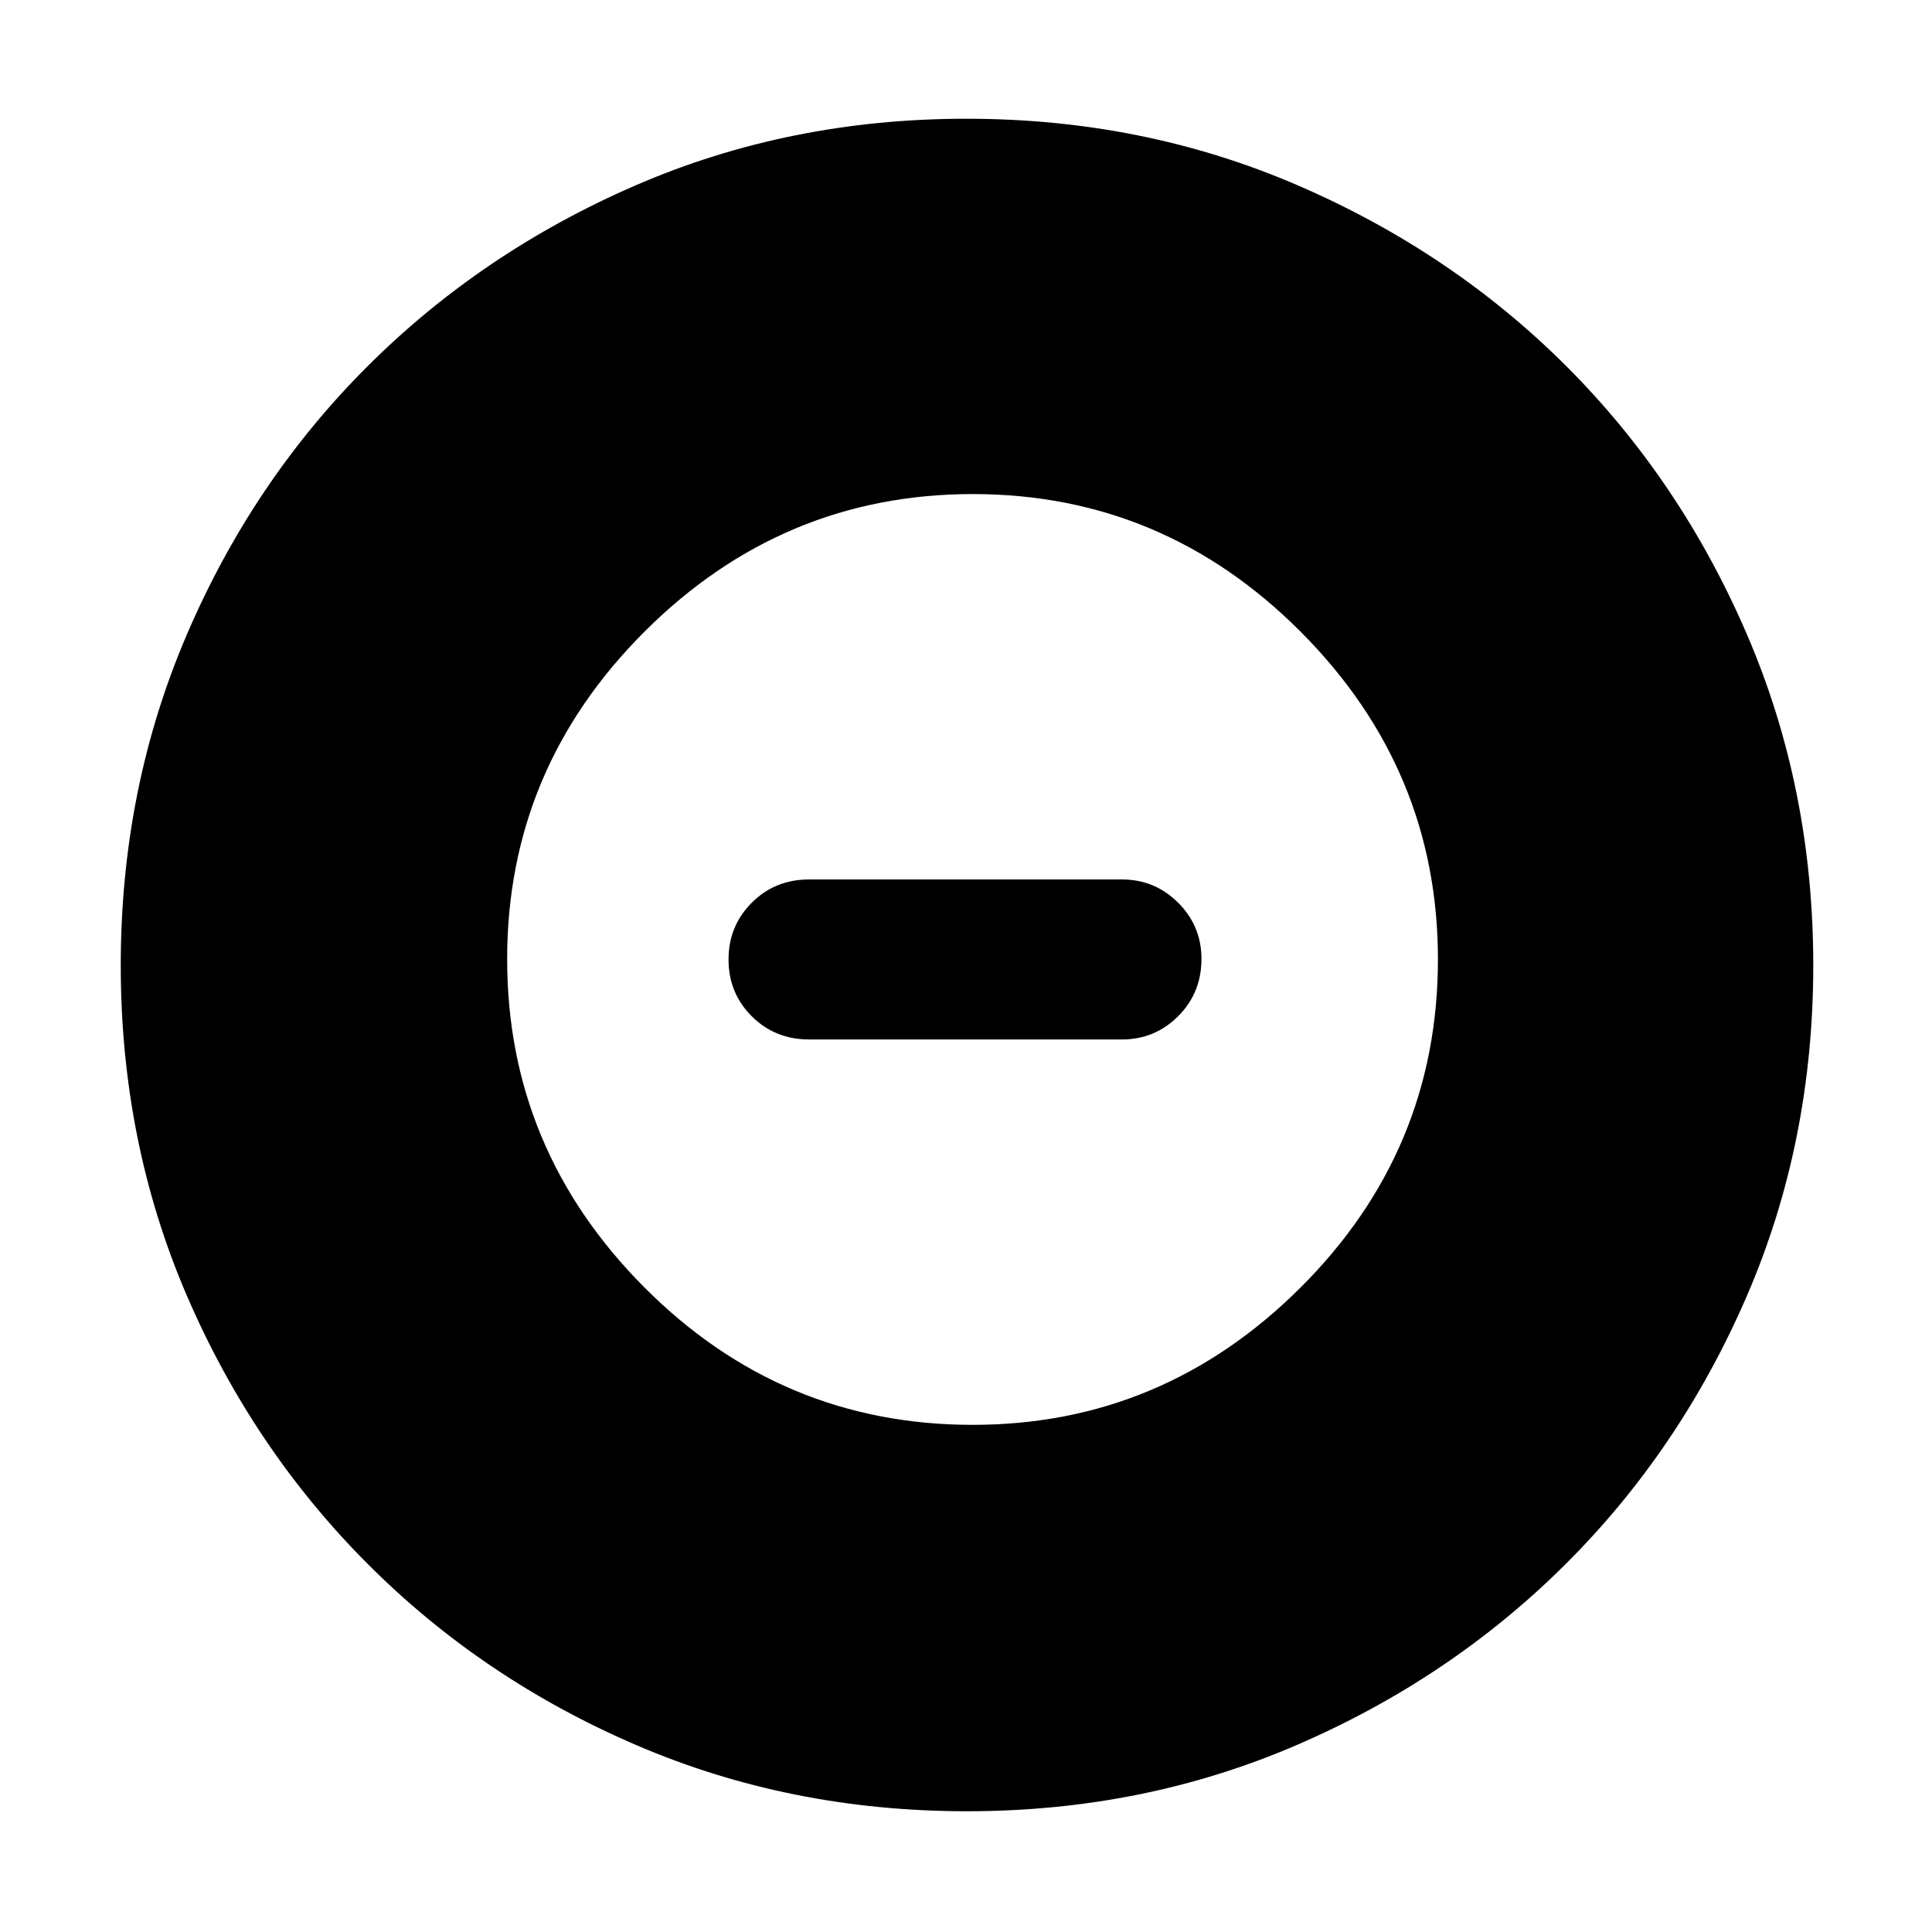 <svg xmlns="http://www.w3.org/2000/svg" height="48" viewBox="0 -960 960 960" width="48"><path d="M483.32-252q94.39 0 162.78-68.09 68.4-68.1 68.4-163.23 0-94.39-68.22-162.78-68.22-68.4-162.85-68.4-94.64 0-163.03 68.22Q252-578.06 252-483.43q0 94.64 68.09 163.03 68.1 68.4 163.23 68.4ZM402-443.5q-16.92 0-28.46-11.53Q362-466.55 362-483.21q0-16.67 11.54-28.23Q385.08-523 402-523h155.5q16.35 0 27.92 11.56Q597-499.87 597-483.54q0 16.91-11.58 28.48-11.57 11.56-27.92 11.56H402ZM480.47-60q-87.84 0-164.26-32.85-76.41-32.84-133.48-90.01-57.06-57.17-89.9-133.38Q60-392.45 60-480.3q0-87.93 32.85-164.41 32.84-76.49 89.85-133.36 57.01-56.87 133.3-89.9Q392.28-901 480.21-901q88.02 0 164.63 33.09 76.61 33.08 133.4 89.8 56.79 56.72 89.77 133.27Q901-568.29 901-480.33q0 87.98-33.04 164.38-33.05 76.39-90.02 133.15-56.97 56.76-133.34 89.78T480.47-60Z"/></svg>
